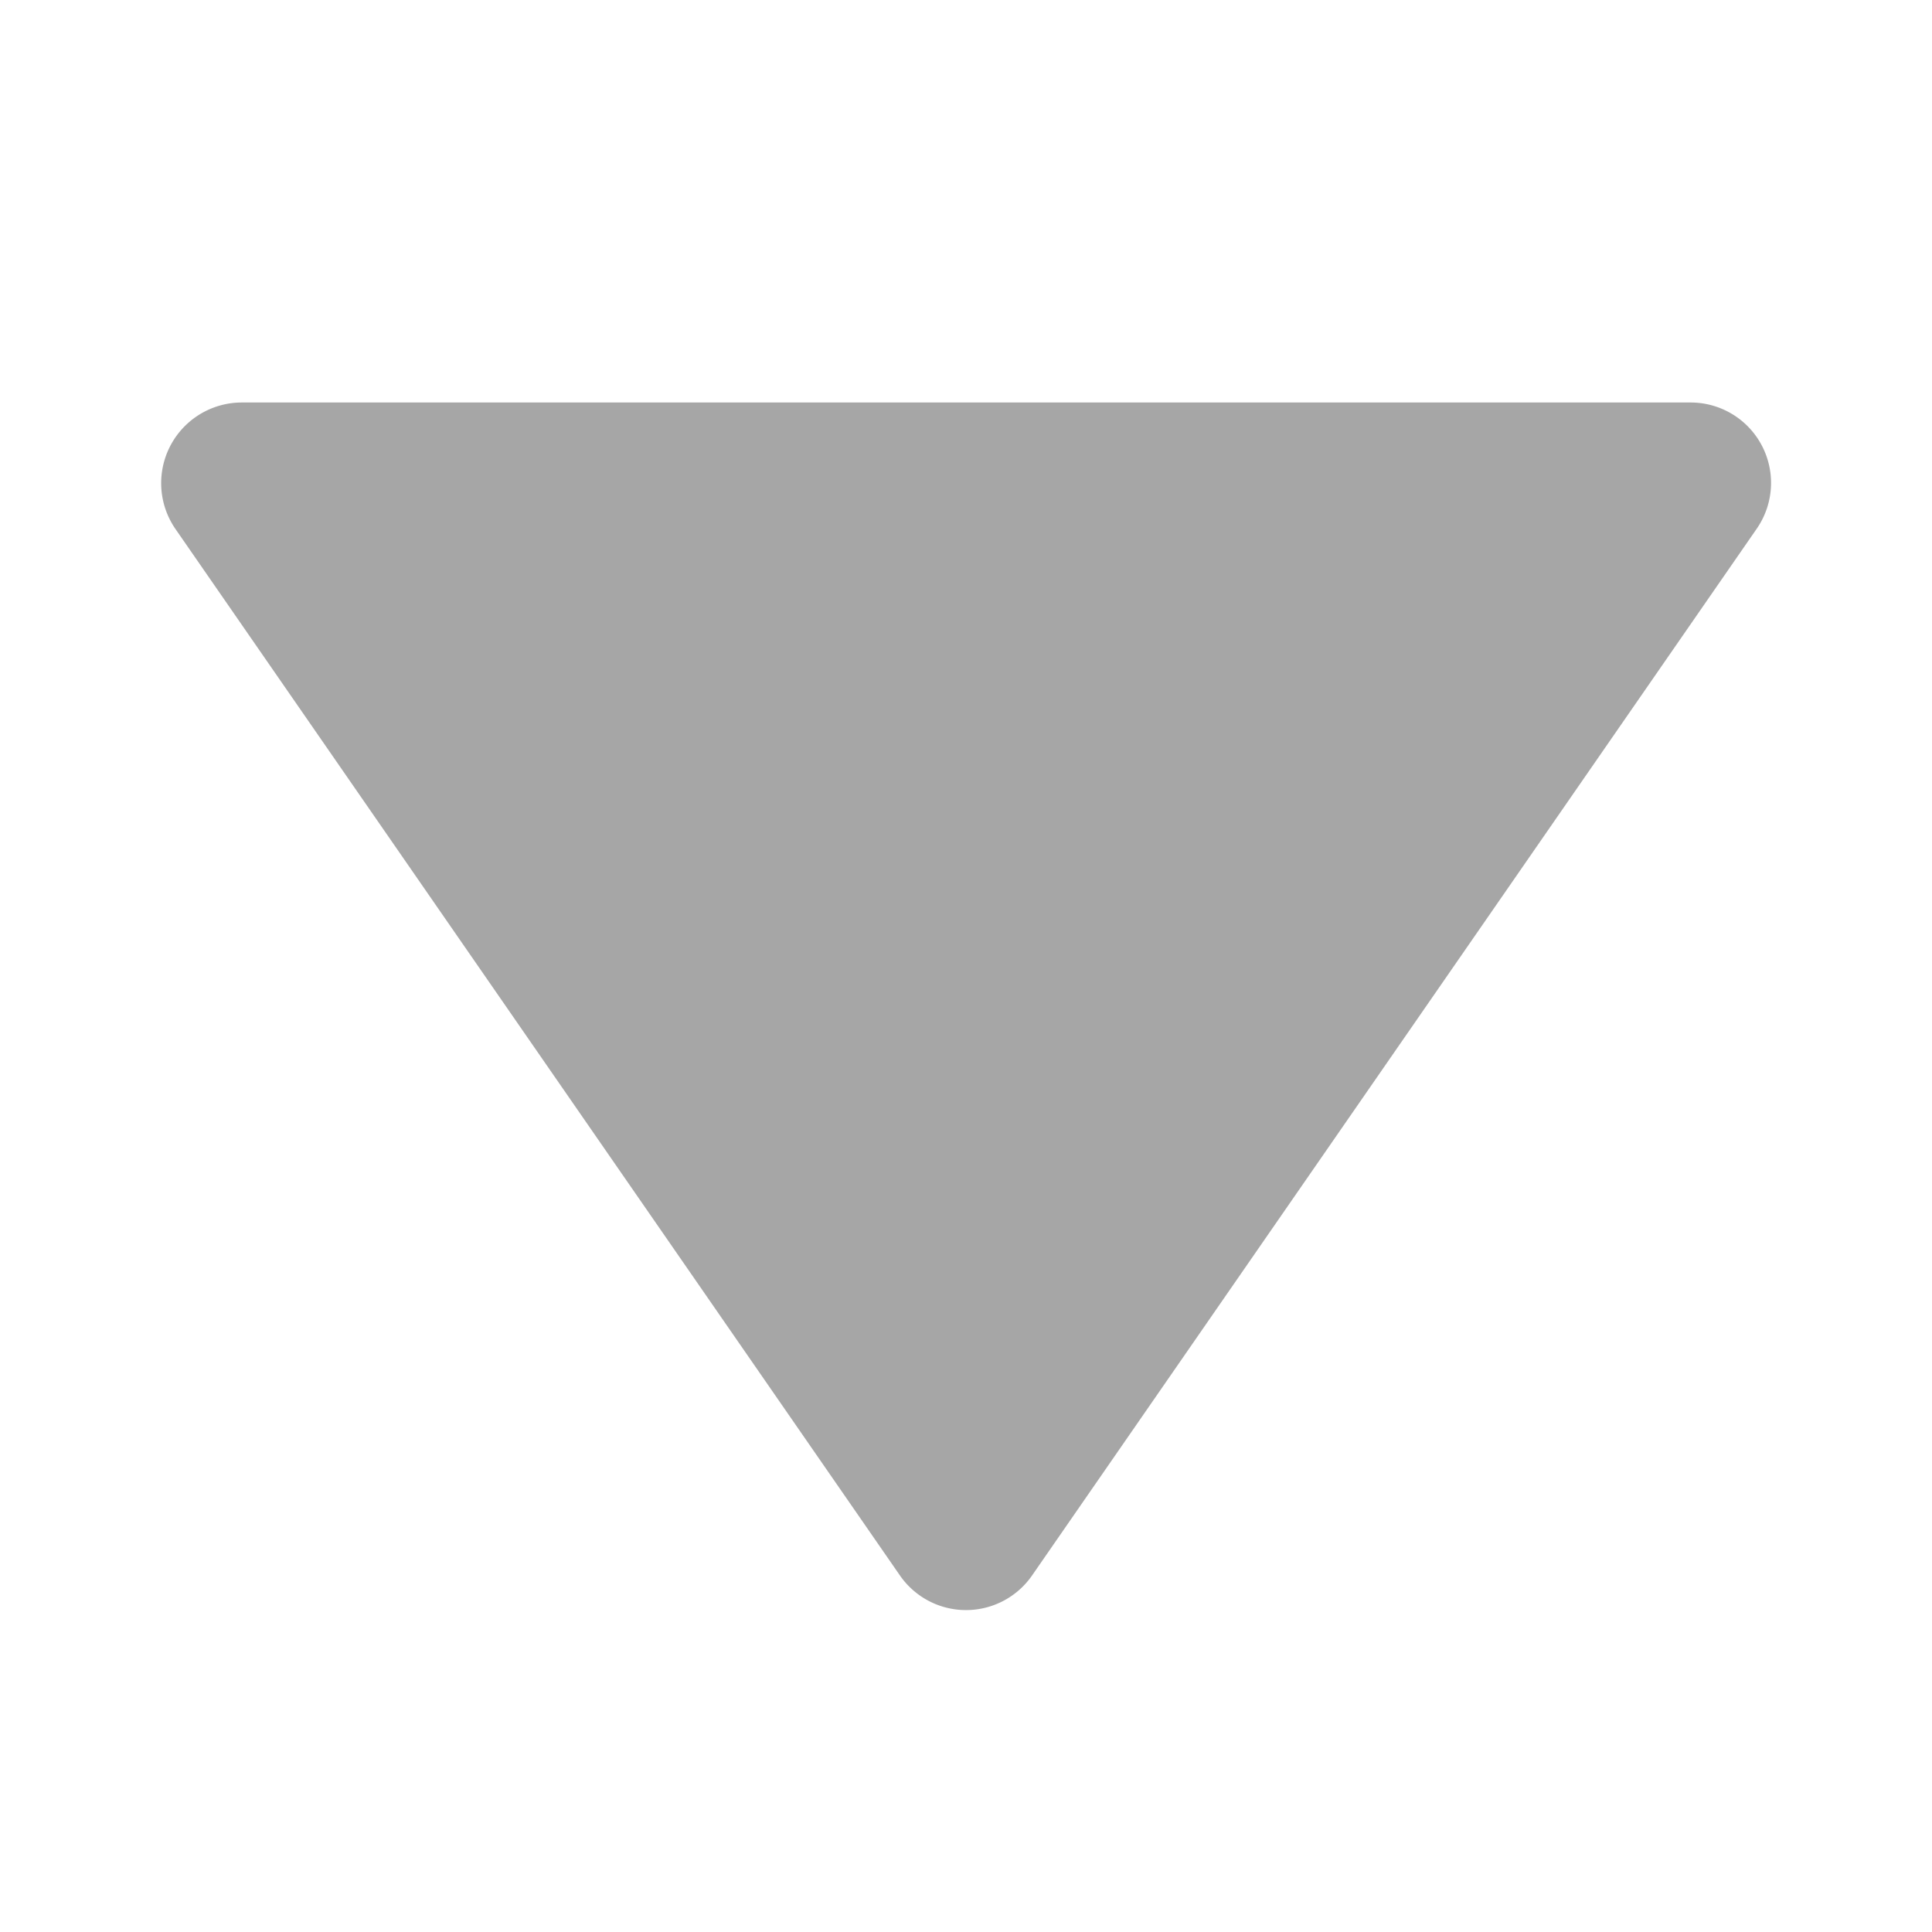 <svg fill="#a6a6a6" width="10px" height="10px" viewBox="0 0 24.00 24.00" xmlns="http://www.w3.org/2000/svg" stroke="#a6a6a6" stroke-width="0"><g id="SVGRepo_bgCarrier" stroke-width="0"></g><g id="SVGRepo_tracerCarrier" stroke-linecap="round" stroke-linejoin="round"></g><g id="SVGRepo_iconCarrier"><path d="M11.178 19.569a.998.998 0 0 0 1.644 0l9-13A.999.999 0 0 0 21 5H3a1.002 1.002 0 0 0-.822 1.569l9 13z"></path></g></svg>
